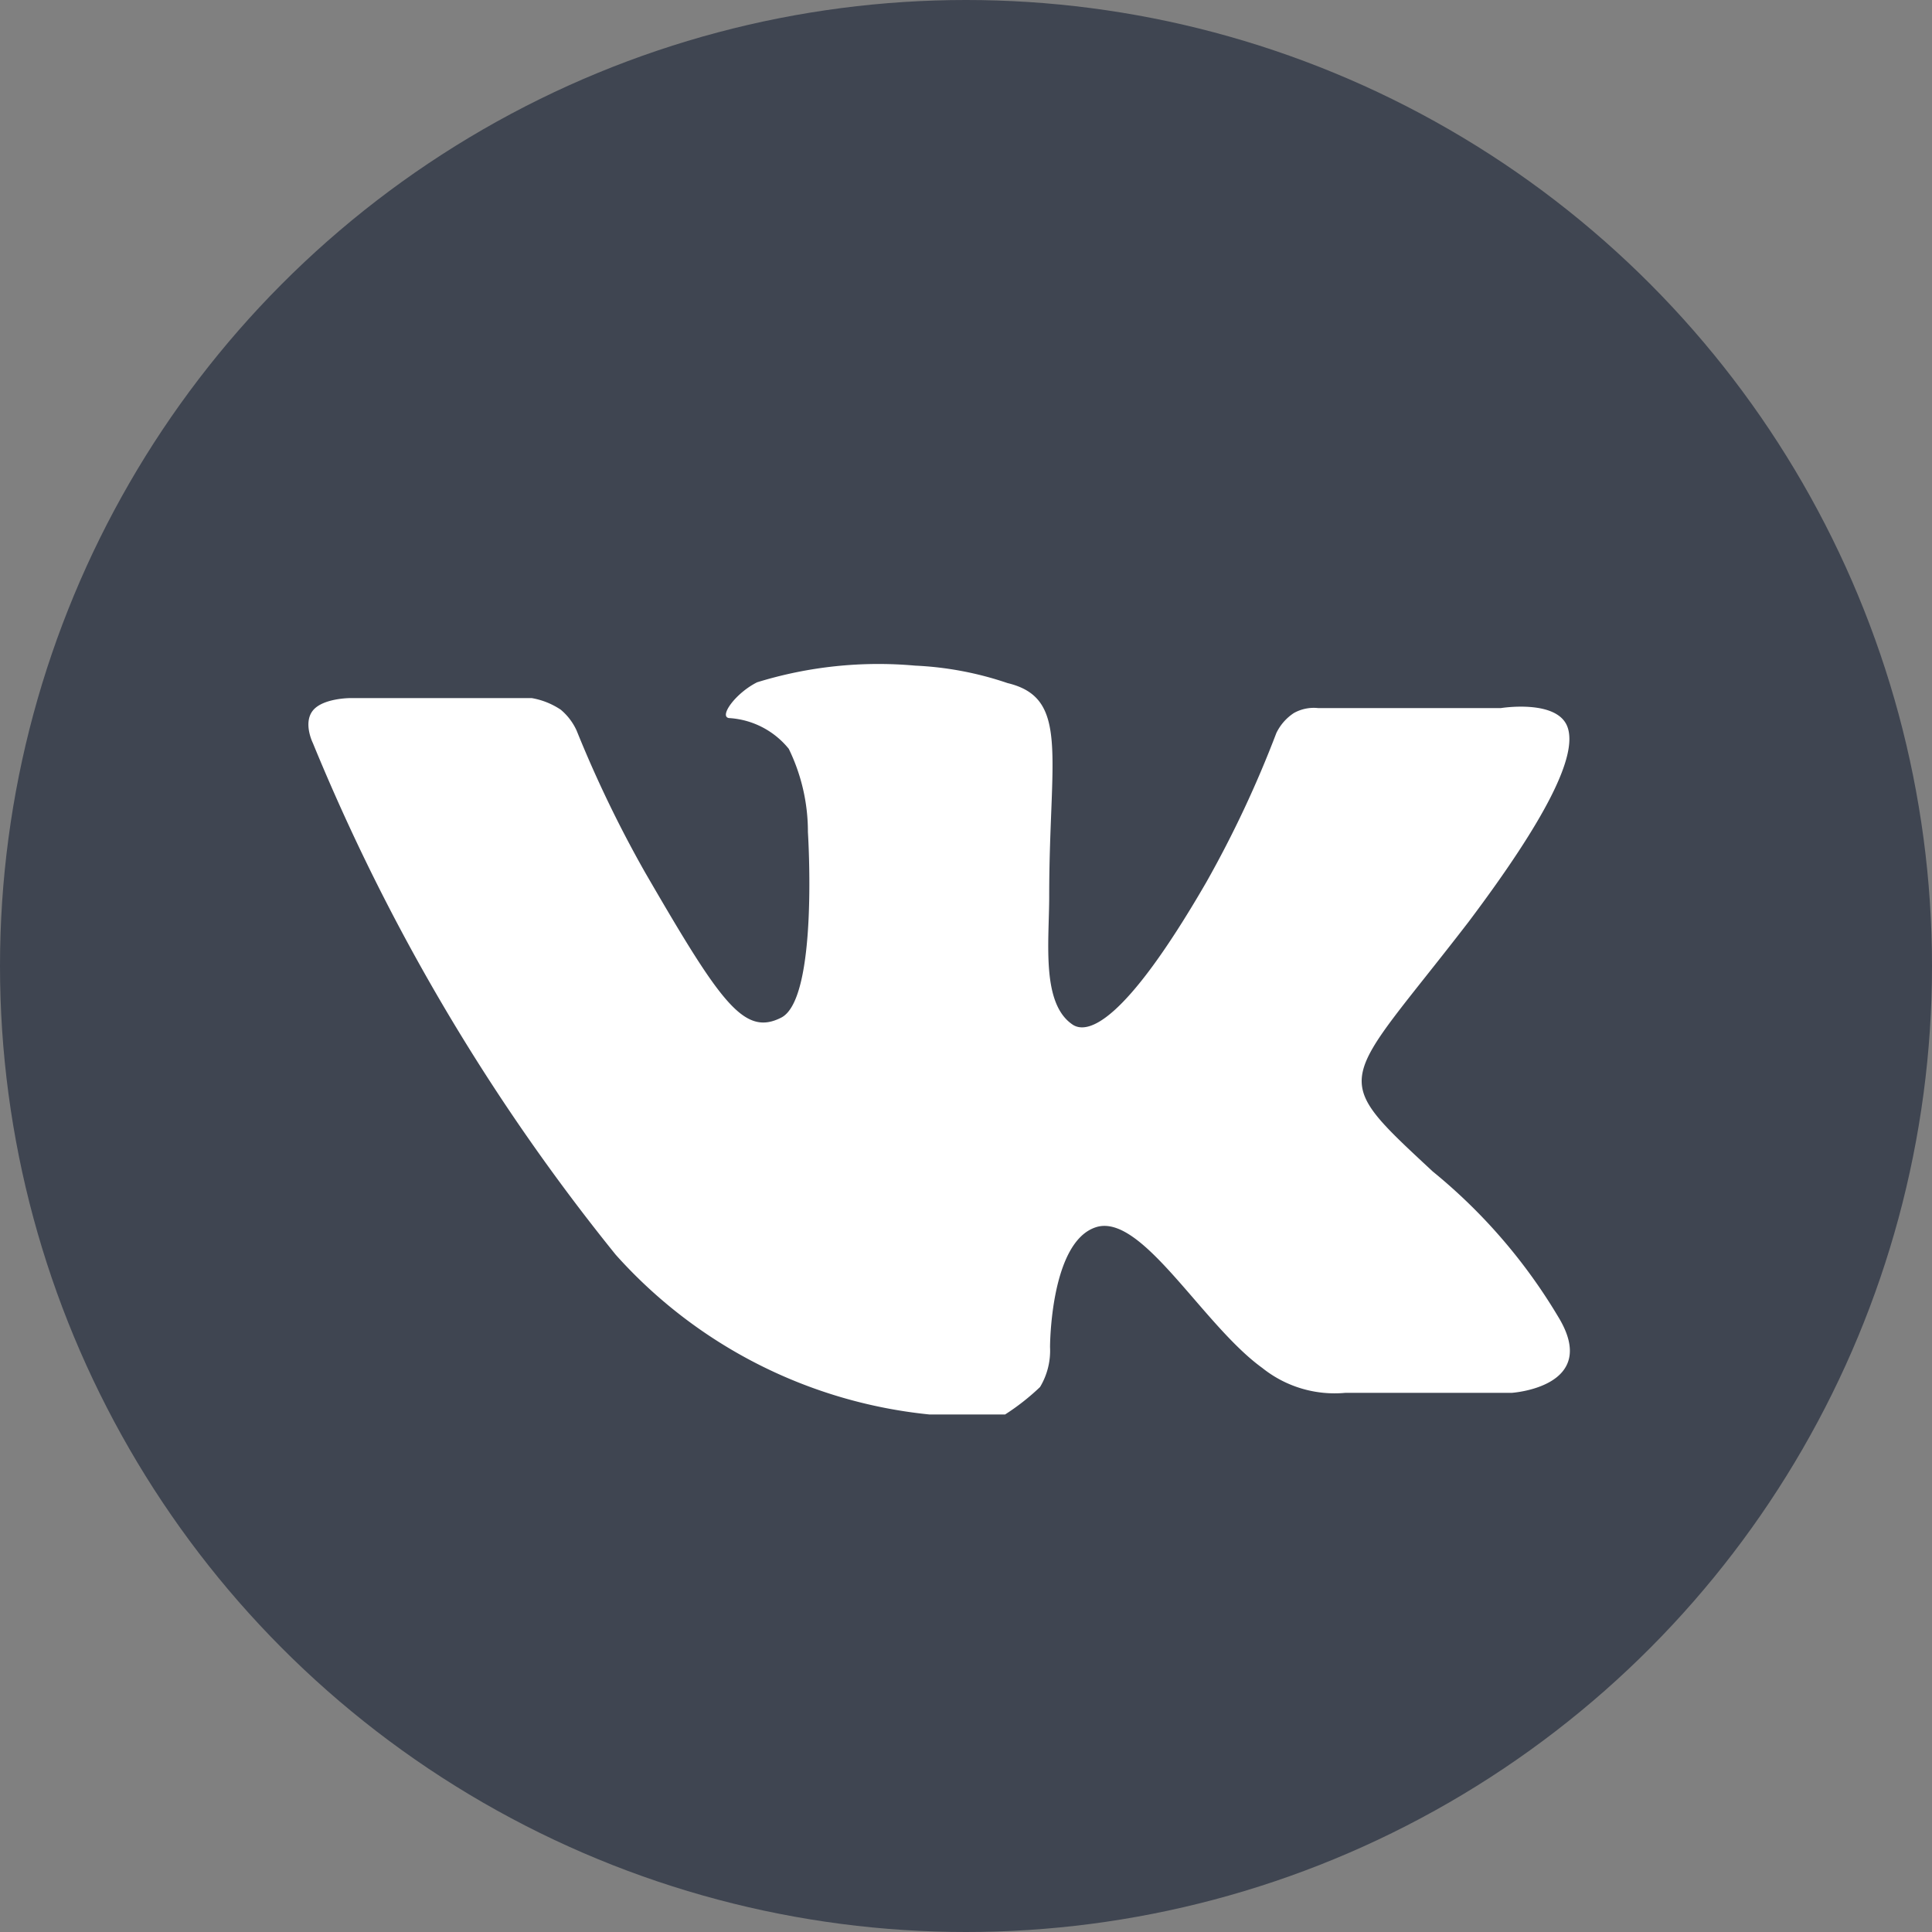<svg xmlns="http://www.w3.org/2000/svg" viewBox="0 0 23.22 23.22"><rect x="0" y="0" width="23.22" height="23.22" fill="#808080" stroke="none"/><defs><style>.cls-1{fill:#3f4551;}.cls-2{fill:#fff;}</style></defs><title>vk</title><g id="Слой_2" data-name="Слой 2"><g id="Слой_1-2" data-name="Слой 1"><circle id="_Контур_" data-name="&lt;Контур&gt;" class="cls-1" cx="11.61" cy="11.61" r="11.61"/><path class="cls-2" d="M11.17,17h.91a2.79,2.79,0,0,0,.42-.33.85.85,0,0,0,.12-.48s0-1.26.55-1.44,1.28,1.17,2,1.69a1.39,1.39,0,0,0,1,.3l2,0s1.07-.07.56-.91a6.62,6.62,0,0,0-1.51-1.75c-1.28-1.19-1.11-1,.43-3,.94-1.25,1.31-2,1.19-2.34s-.8-.23-.8-.23H15.84a.49.49,0,0,0-.29.06.6.6,0,0,0-.21.24,13.2,13.2,0,0,1-.84,1.79c-1,1.73-1.43,1.82-1.6,1.72-.39-.25-.29-1-.29-1.55,0-1.68.25-2.38-.5-2.56A4,4,0,0,0,11,8a4.94,4.94,0,0,0-1.9.2c-.26.13-.46.41-.34.43A1,1,0,0,1,9.48,9a2.27,2.27,0,0,1,.23,1s.13,2-.32,2.23-.73-.18-1.64-1.75a14.36,14.36,0,0,1-.82-1.7.71.71,0,0,0-.19-.25.9.9,0,0,0-.35-.14H4.21s-.33,0-.45.15,0,.39,0,.39a24.7,24.7,0,0,0,3.64,6.15A5.84,5.84,0,0,0,11.17,17Z"/></g></g></svg>